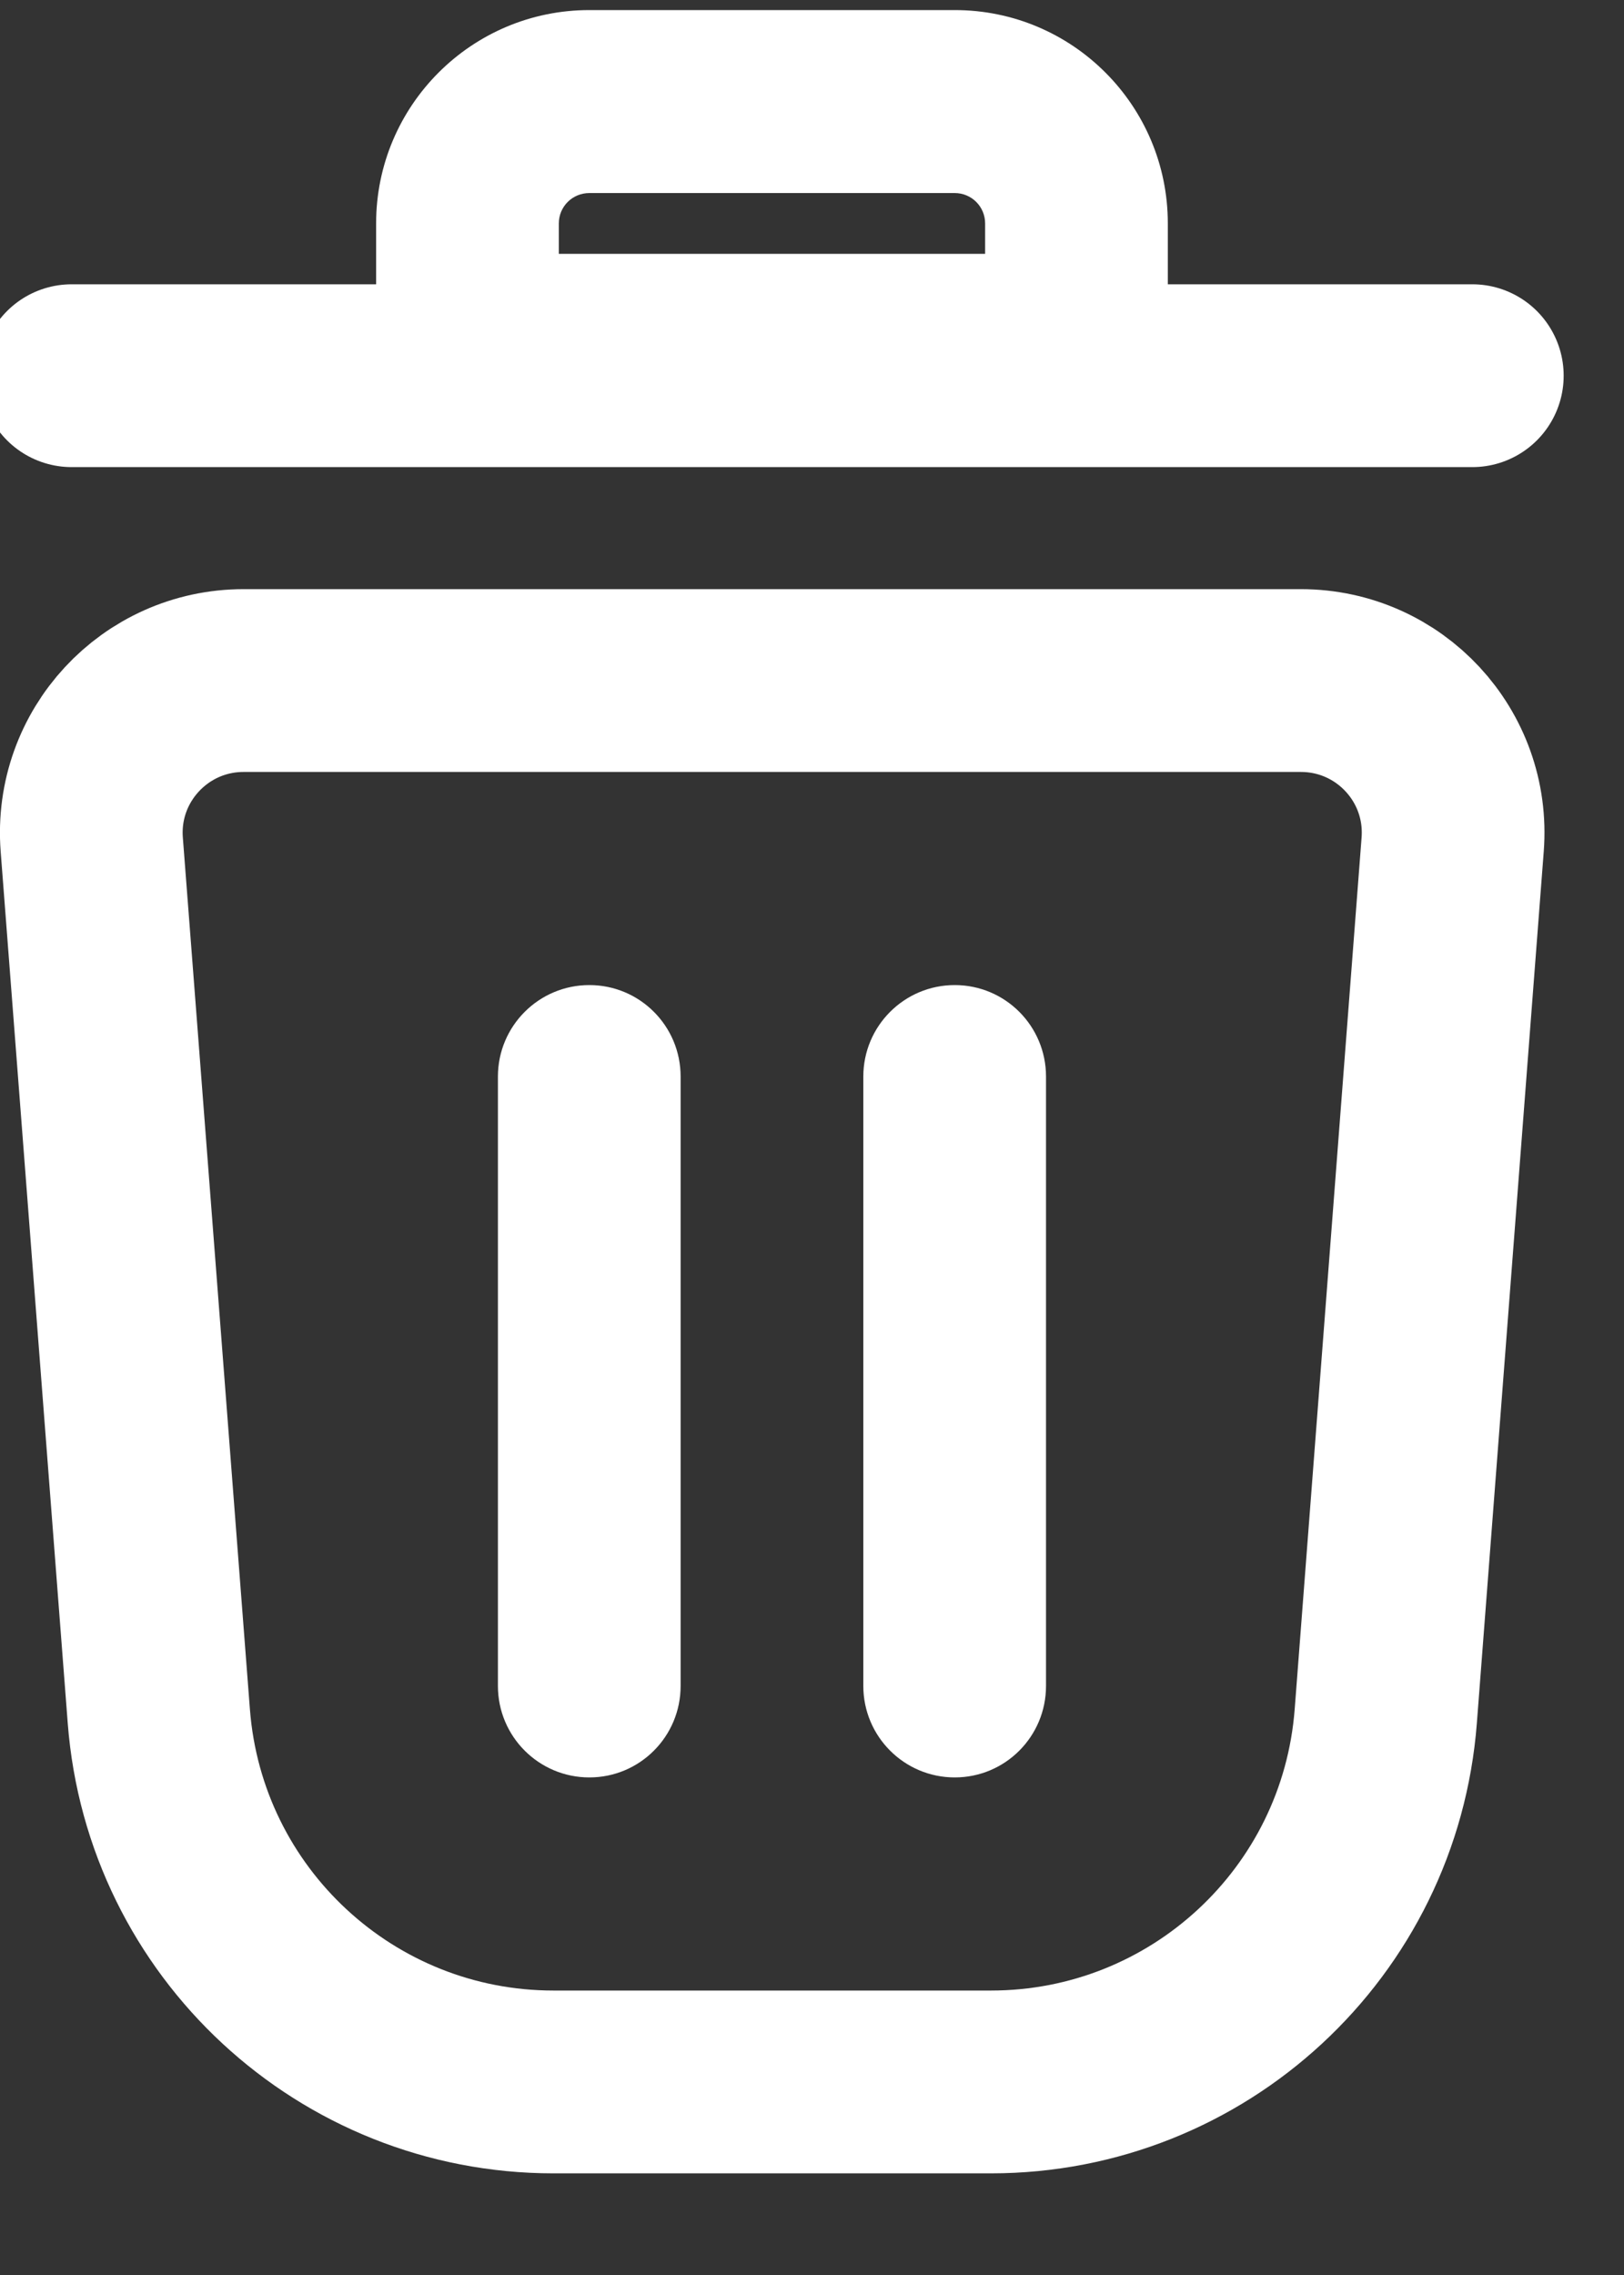 <svg width="10" height="14" viewBox="0 0 10 14" fill="none" xmlns="http://www.w3.org/2000/svg">
<rect x="0" y="0" width="10" height="14" fill="#333333" stroke="none"/>
<path d="M0.565 5.197C0.523 4.652 0.954 4.188 1.5 4.188H8.01C8.557 4.188 8.987 4.652 8.945 5.197L8.533 10.562C8.435 11.832 7.376 12.812 6.102 12.812H3.408C2.135 12.812 1.076 11.832 0.978 10.562L0.565 5.197Z" stroke="white" stroke-width="1.125"/>
<path d="M0.441 2.312H9.066" stroke="white" stroke-width="1.125" stroke-linecap="round" stroke-linejoin="round"/>
<path d="M6.441 6.625C6.441 6.314 6.19 6.062 5.879 6.062C5.568 6.062 5.316 6.314 5.316 6.625H6.441ZM5.316 10.375C5.316 10.686 5.568 10.938 5.879 10.938C6.19 10.938 6.441 10.686 6.441 10.375H5.316ZM4.191 6.625C4.191 6.314 3.94 6.062 3.629 6.062C3.318 6.062 3.066 6.314 3.066 6.625H4.191ZM3.066 10.375C3.066 10.686 3.318 10.938 3.629 10.938C3.94 10.938 4.191 10.686 4.191 10.375H3.066ZM6.629 2.125V2.688H7.191V2.125H6.629ZM2.879 2.125H2.316V2.688H2.879V2.125ZM5.316 6.625V10.375H6.441V6.625H5.316ZM3.066 6.625V10.375H4.191V6.625H3.066ZM3.629 1.188H5.879V0.062H3.629V1.188ZM6.066 1.375V2.125H7.191V1.375H6.066ZM6.629 1.562H2.879V2.688H6.629V1.562ZM3.441 2.125V1.375H2.316V2.125H3.441ZM5.879 1.188C5.982 1.188 6.066 1.271 6.066 1.375H7.191C7.191 0.65 6.604 0.062 5.879 0.062V1.188ZM3.629 0.062C2.904 0.062 2.316 0.65 2.316 1.375H3.441C3.441 1.271 3.525 1.188 3.629 1.188V0.062Z" fill="white"/>
</svg>
